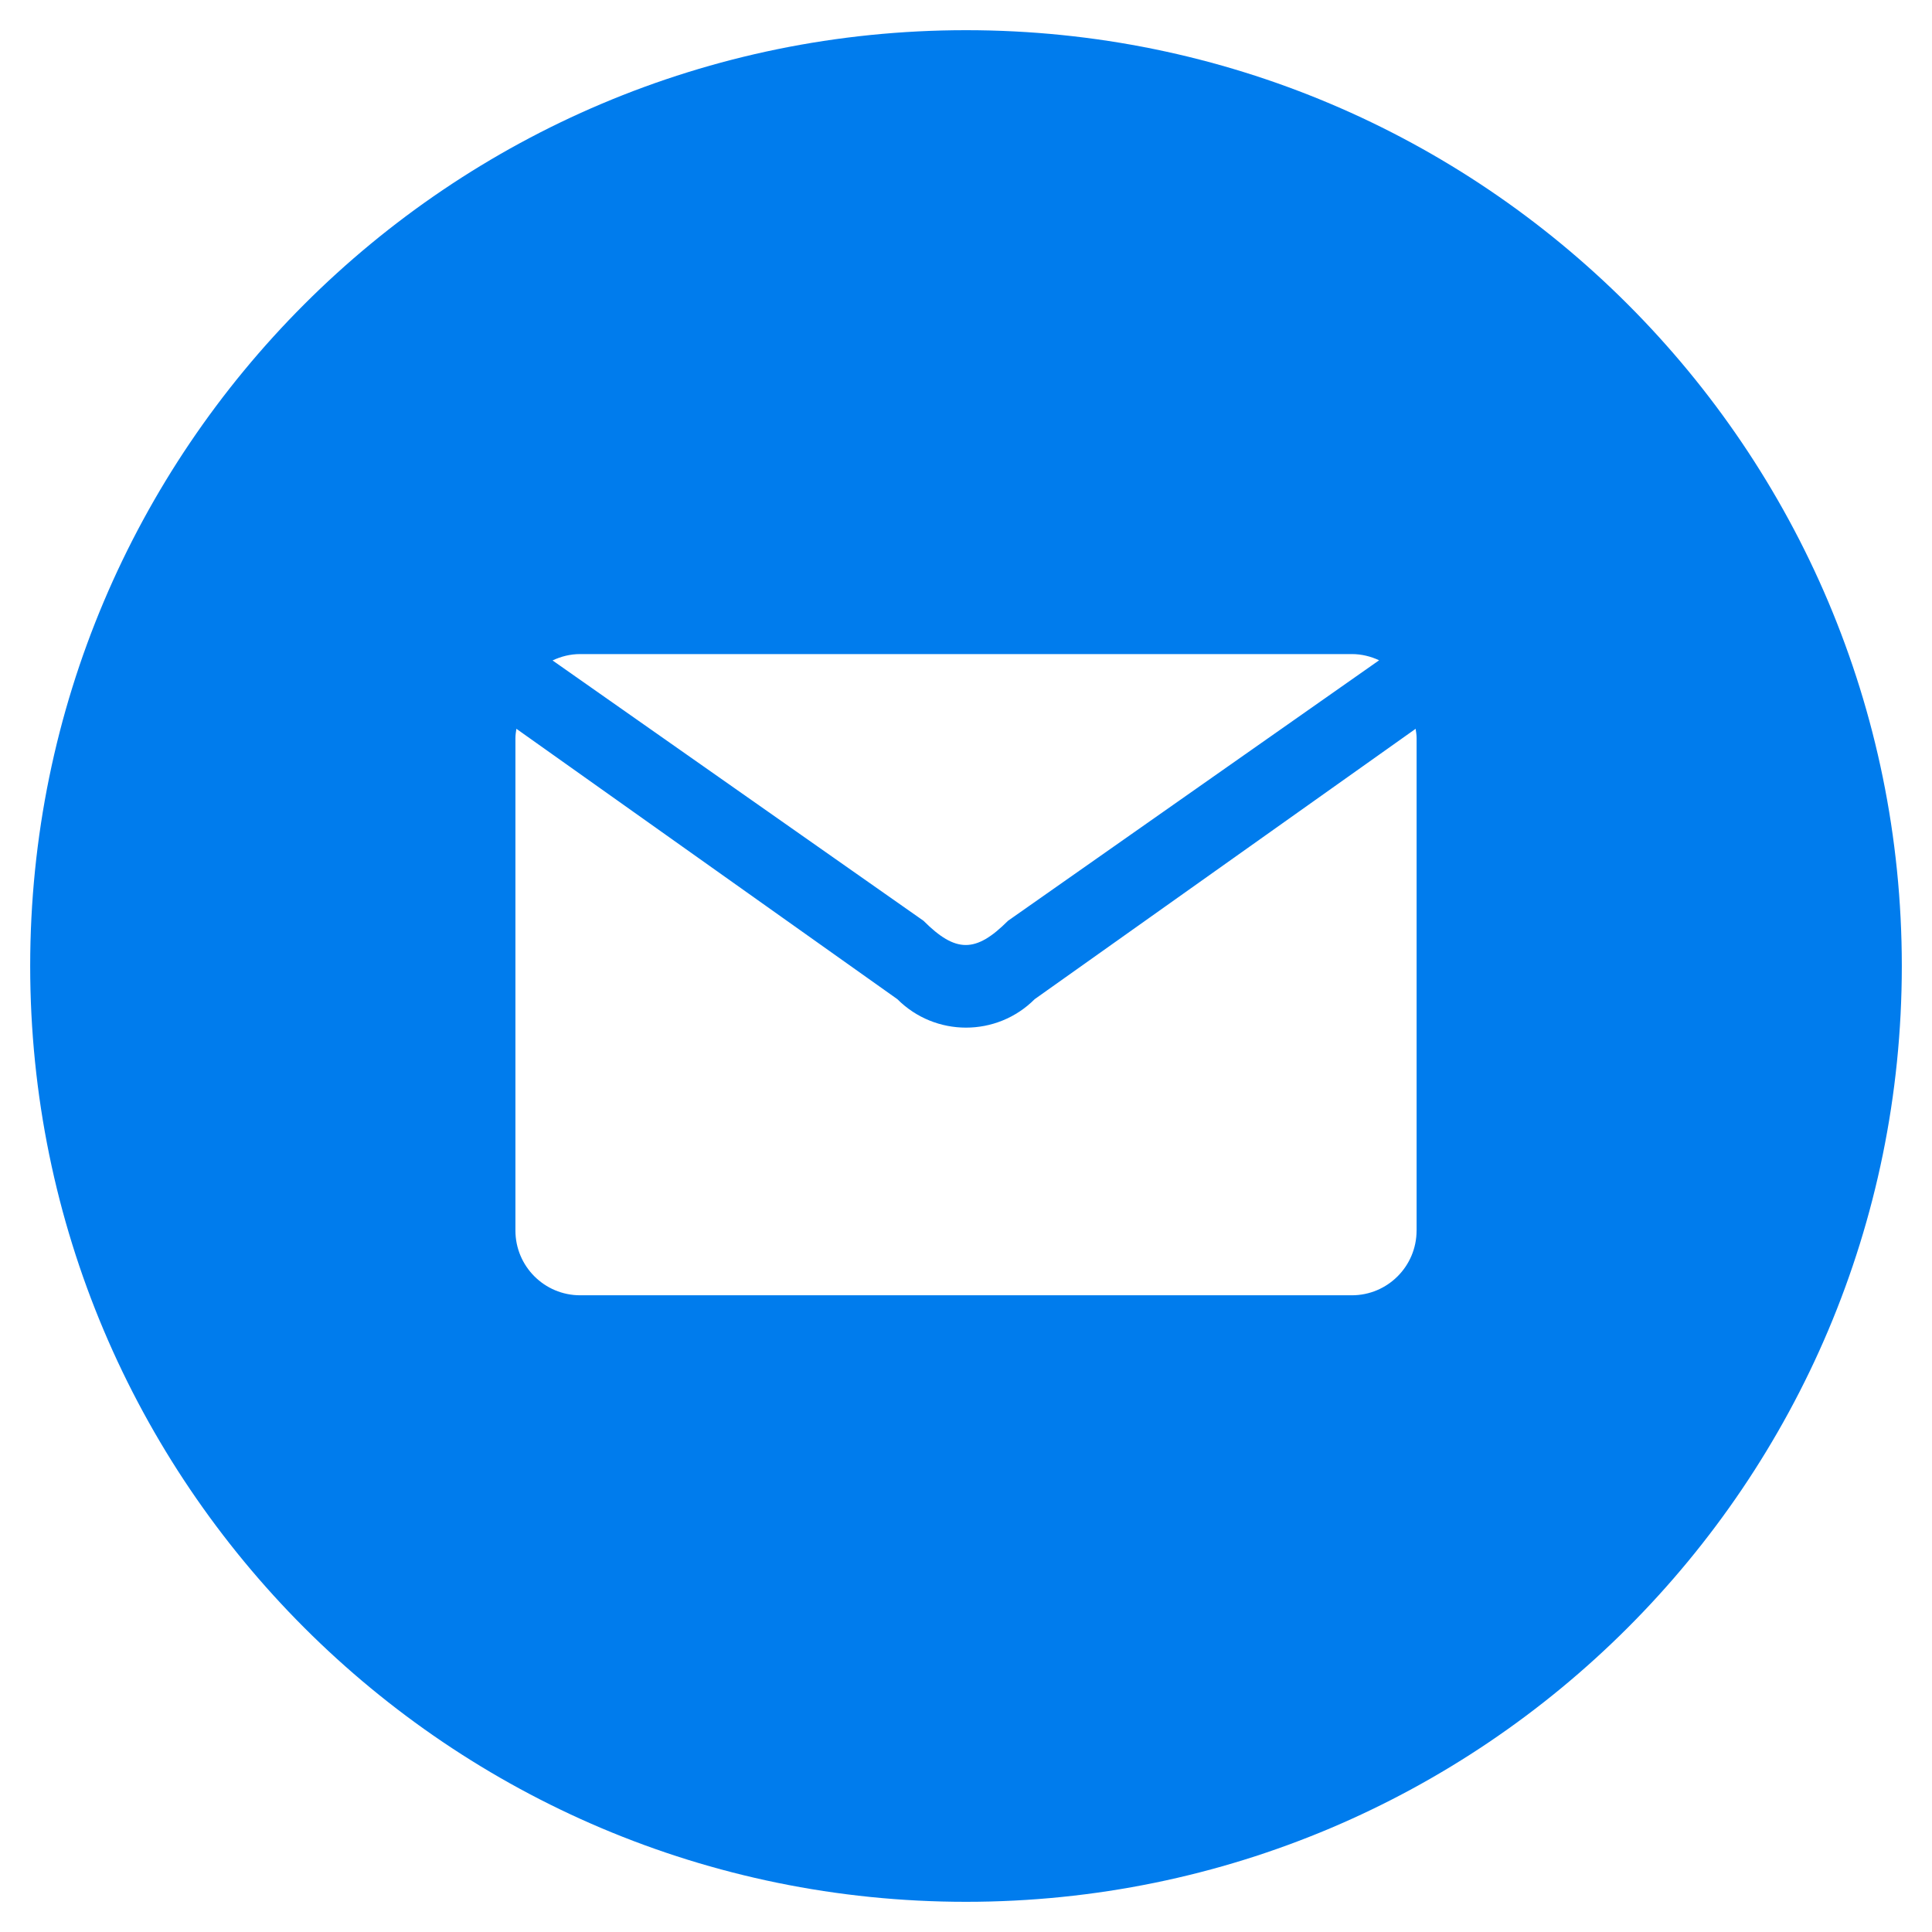 <svg class="svg-icon" style="width: 1em; height: 1em; vertical-align: middle; fill: #007CED; overflow: hidden;" viewBox="0 0 1024 1024" version="1.1" xmlns="http://www.w3.org/2000/svg">
    <path d="M512 16C238.064 16 16 238.064 16 512s222.064 496 496 496 496-222.064 496-496S785.936 16 512 16zM307.488 346.672l409.008 0c5.184 0 10.064 1.232 14.464 3.296l-196.688 138.064c-17.104 17.12-27.696 17.12-44.8 0l-196.608-137.984C297.328 347.936 302.24 346.672 307.488 346.672zM750.816 652.192c0 18.96-15.36 34.336-34.304 34.336L307.488 686.528c-18.944 0-34.304-15.376-34.304-34.336L273.184 391.296c0-1.728 0.256-3.376 0.512-5.024l201.92 143.312c20.096 20.112 52.688 20.112 72.784 0l201.92-143.312c0.24 1.648 0.512 3.296 0.512 5.024L750.832 652.192z" />
</svg>
